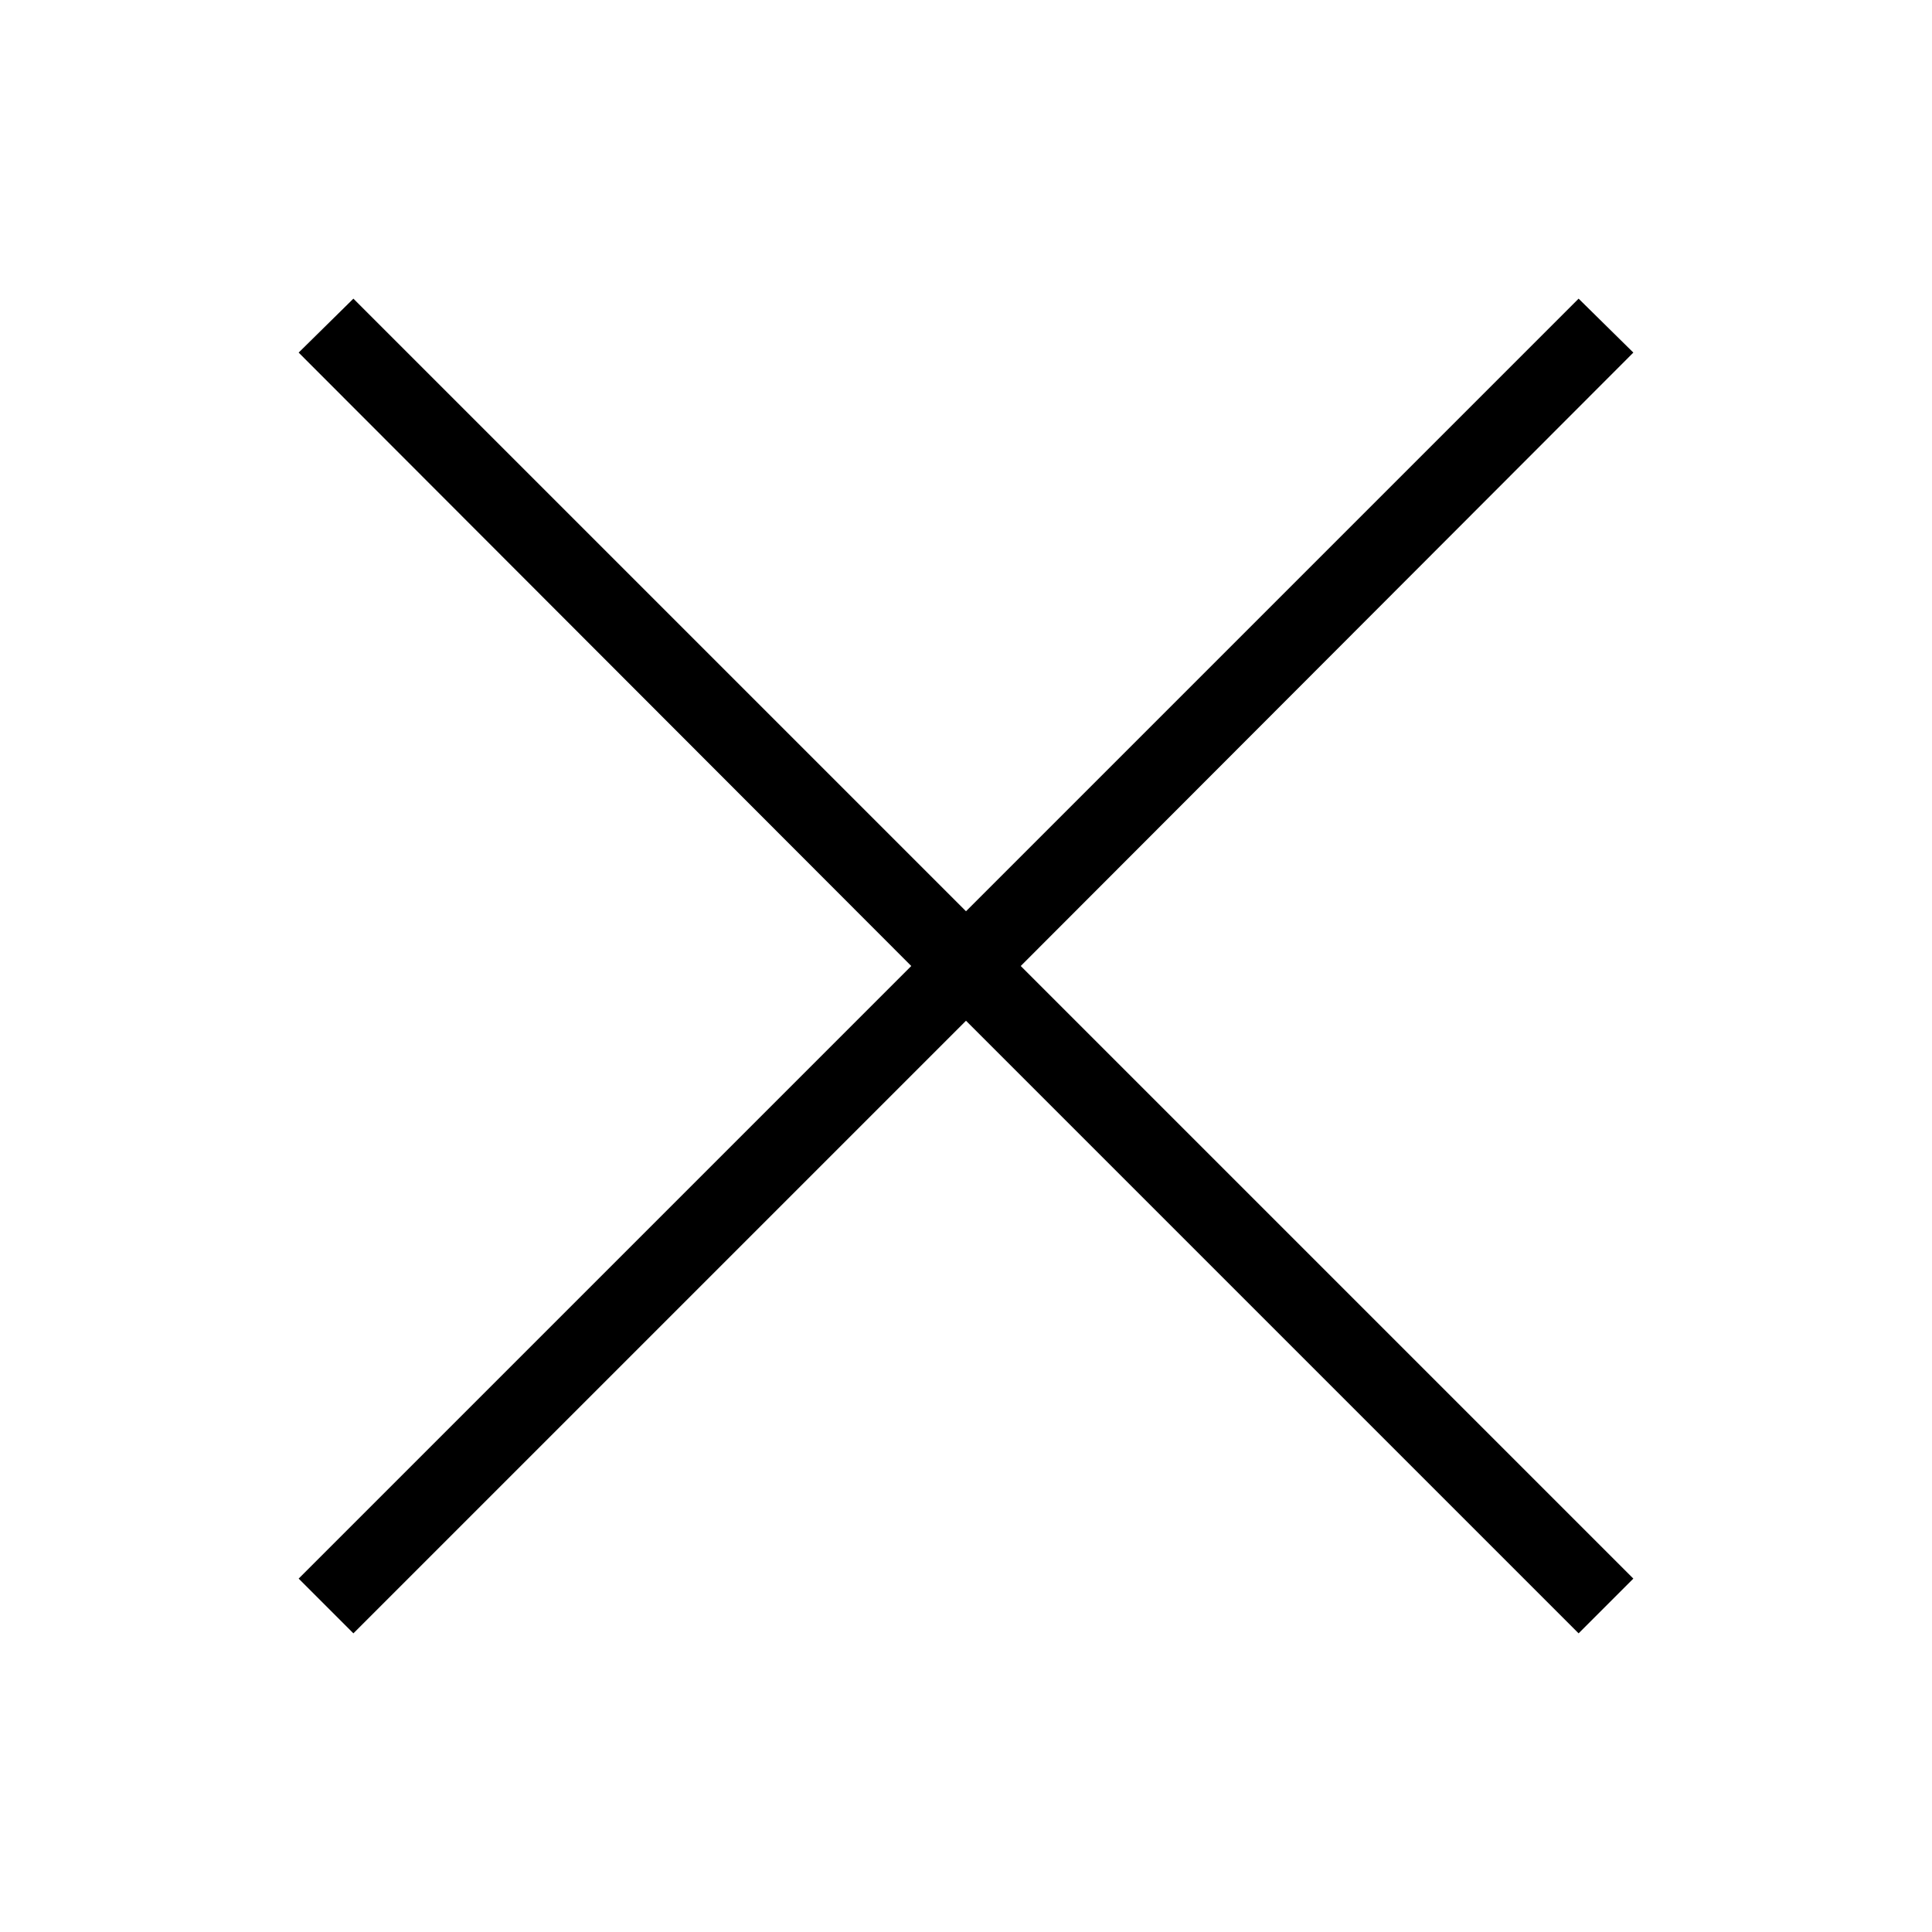<?xml version="1.0" encoding="UTF-8" standalone="no"?>
<svg width="24px" height="24px" viewBox="0 0 24 24" version="1.1" xmlns="http://www.w3.org/2000/svg" xmlns:xlink="http://www.w3.org/1999/xlink">
    <!-- Generator: Sketch 48.2 (47327) - http://www.bohemiancoding.com/sketch -->
    <title>hig-icons/common/24/close-24</title>
    <desc>Created with Sketch.</desc>
    <defs></defs>
    <g id="Symbols" stroke="none" stroke-width="1" fill="none" fill-rule="evenodd">
        <g id="hig-icons/common/24/close-24" fill="#000000" fill-rule="nonzero">
            <g id="icon" transform="translate(3, 3)">
                <polygon id="Mask" points="9 9.68 1.39 17.29 0.71 16.61 8.32 9 0.71 1.38 1.39 0.71 9 8.32 16.61 0.71 17.29 1.38 9.68 9 17.29 16.61 16.61 17.29"></polygon>
            </g>
        </g>
    </g>
</svg>